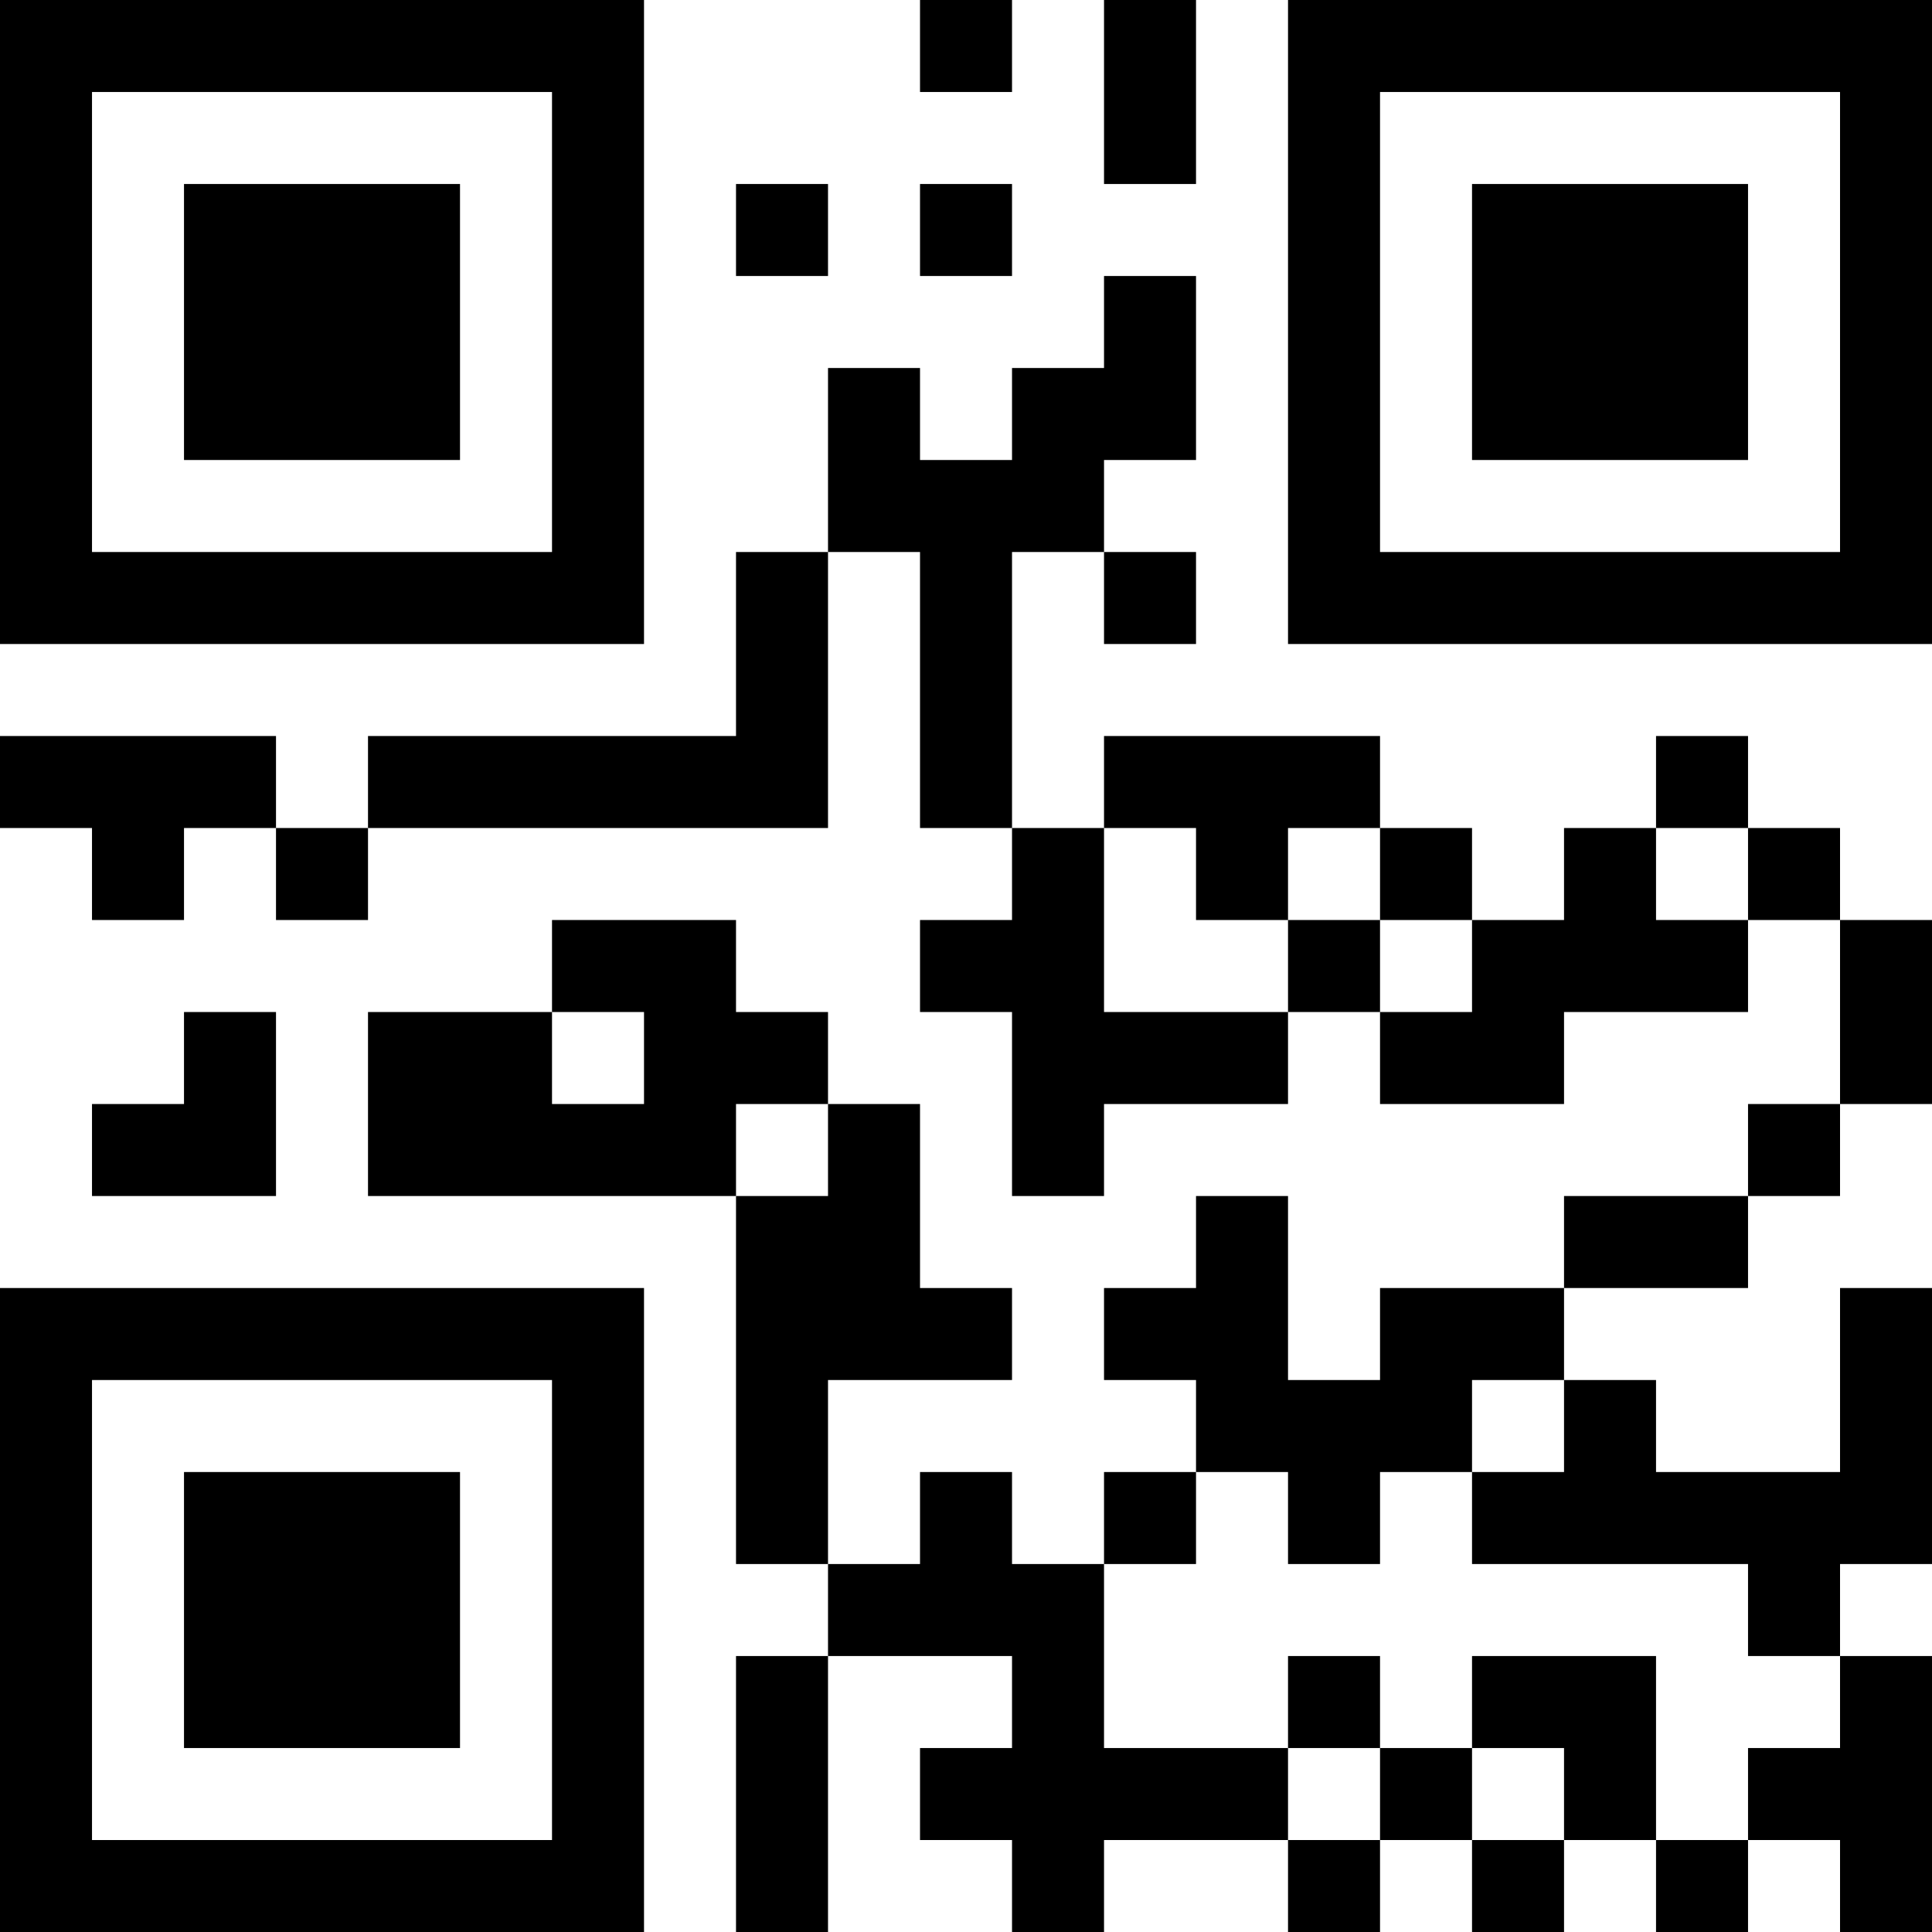 <?xml version="1.0" encoding="UTF-8"?>
<svg xmlns="http://www.w3.org/2000/svg" version="1.1" width="200" height="200" viewBox="0 0 200 200"><rect x="0" y="0" width="200" height="200" fill="#ffffff"/><g transform="scale(9.524)"><g transform="translate(0,0)"><path fill-rule="evenodd" d="M10 0L10 1L11 1L11 0ZM12 0L12 2L13 2L13 0ZM8 2L8 3L9 3L9 2ZM10 2L10 3L11 3L11 2ZM12 3L12 4L11 4L11 5L10 5L10 4L9 4L9 6L8 6L8 8L4 8L4 9L3 9L3 8L0 8L0 9L1 9L1 10L2 10L2 9L3 9L3 10L4 10L4 9L9 9L9 6L10 6L10 9L11 9L11 10L10 10L10 11L11 11L11 13L12 13L12 12L14 12L14 11L15 11L15 12L17 12L17 11L19 11L19 10L20 10L20 12L19 12L19 13L17 13L17 14L15 14L15 15L14 15L14 13L13 13L13 14L12 14L12 15L13 15L13 16L12 16L12 17L11 17L11 16L10 16L10 17L9 17L9 15L11 15L11 14L10 14L10 12L9 12L9 11L8 11L8 10L6 10L6 11L4 11L4 13L8 13L8 17L9 17L9 18L8 18L8 21L9 21L9 18L11 18L11 19L10 19L10 20L11 20L11 21L12 21L12 20L14 20L14 21L15 21L15 20L16 20L16 21L17 21L17 20L18 20L18 21L19 21L19 20L20 20L20 21L21 21L21 18L20 18L20 17L21 17L21 14L20 14L20 16L18 16L18 15L17 15L17 14L19 14L19 13L20 13L20 12L21 12L21 10L20 10L20 9L19 9L19 8L18 8L18 9L17 9L17 10L16 10L16 9L15 9L15 8L12 8L12 9L11 9L11 6L12 6L12 7L13 7L13 6L12 6L12 5L13 5L13 3ZM12 9L12 11L14 11L14 10L15 10L15 11L16 11L16 10L15 10L15 9L14 9L14 10L13 10L13 9ZM18 9L18 10L19 10L19 9ZM2 11L2 12L1 12L1 13L3 13L3 11ZM6 11L6 12L7 12L7 11ZM8 12L8 13L9 13L9 12ZM16 15L16 16L15 16L15 17L14 17L14 16L13 16L13 17L12 17L12 19L14 19L14 20L15 20L15 19L16 19L16 20L17 20L17 19L16 19L16 18L18 18L18 20L19 20L19 19L20 19L20 18L19 18L19 17L16 17L16 16L17 16L17 15ZM14 18L14 19L15 19L15 18ZM0 0L0 7L7 7L7 0ZM1 1L1 6L6 6L6 1ZM2 2L2 5L5 5L5 2ZM14 0L14 7L21 7L21 0ZM15 1L15 6L20 6L20 1ZM16 2L16 5L19 5L19 2ZM0 14L0 21L7 21L7 14ZM1 15L1 20L6 20L6 15ZM2 16L2 19L5 19L5 16Z" fill="#000000"/></g></g></svg>
